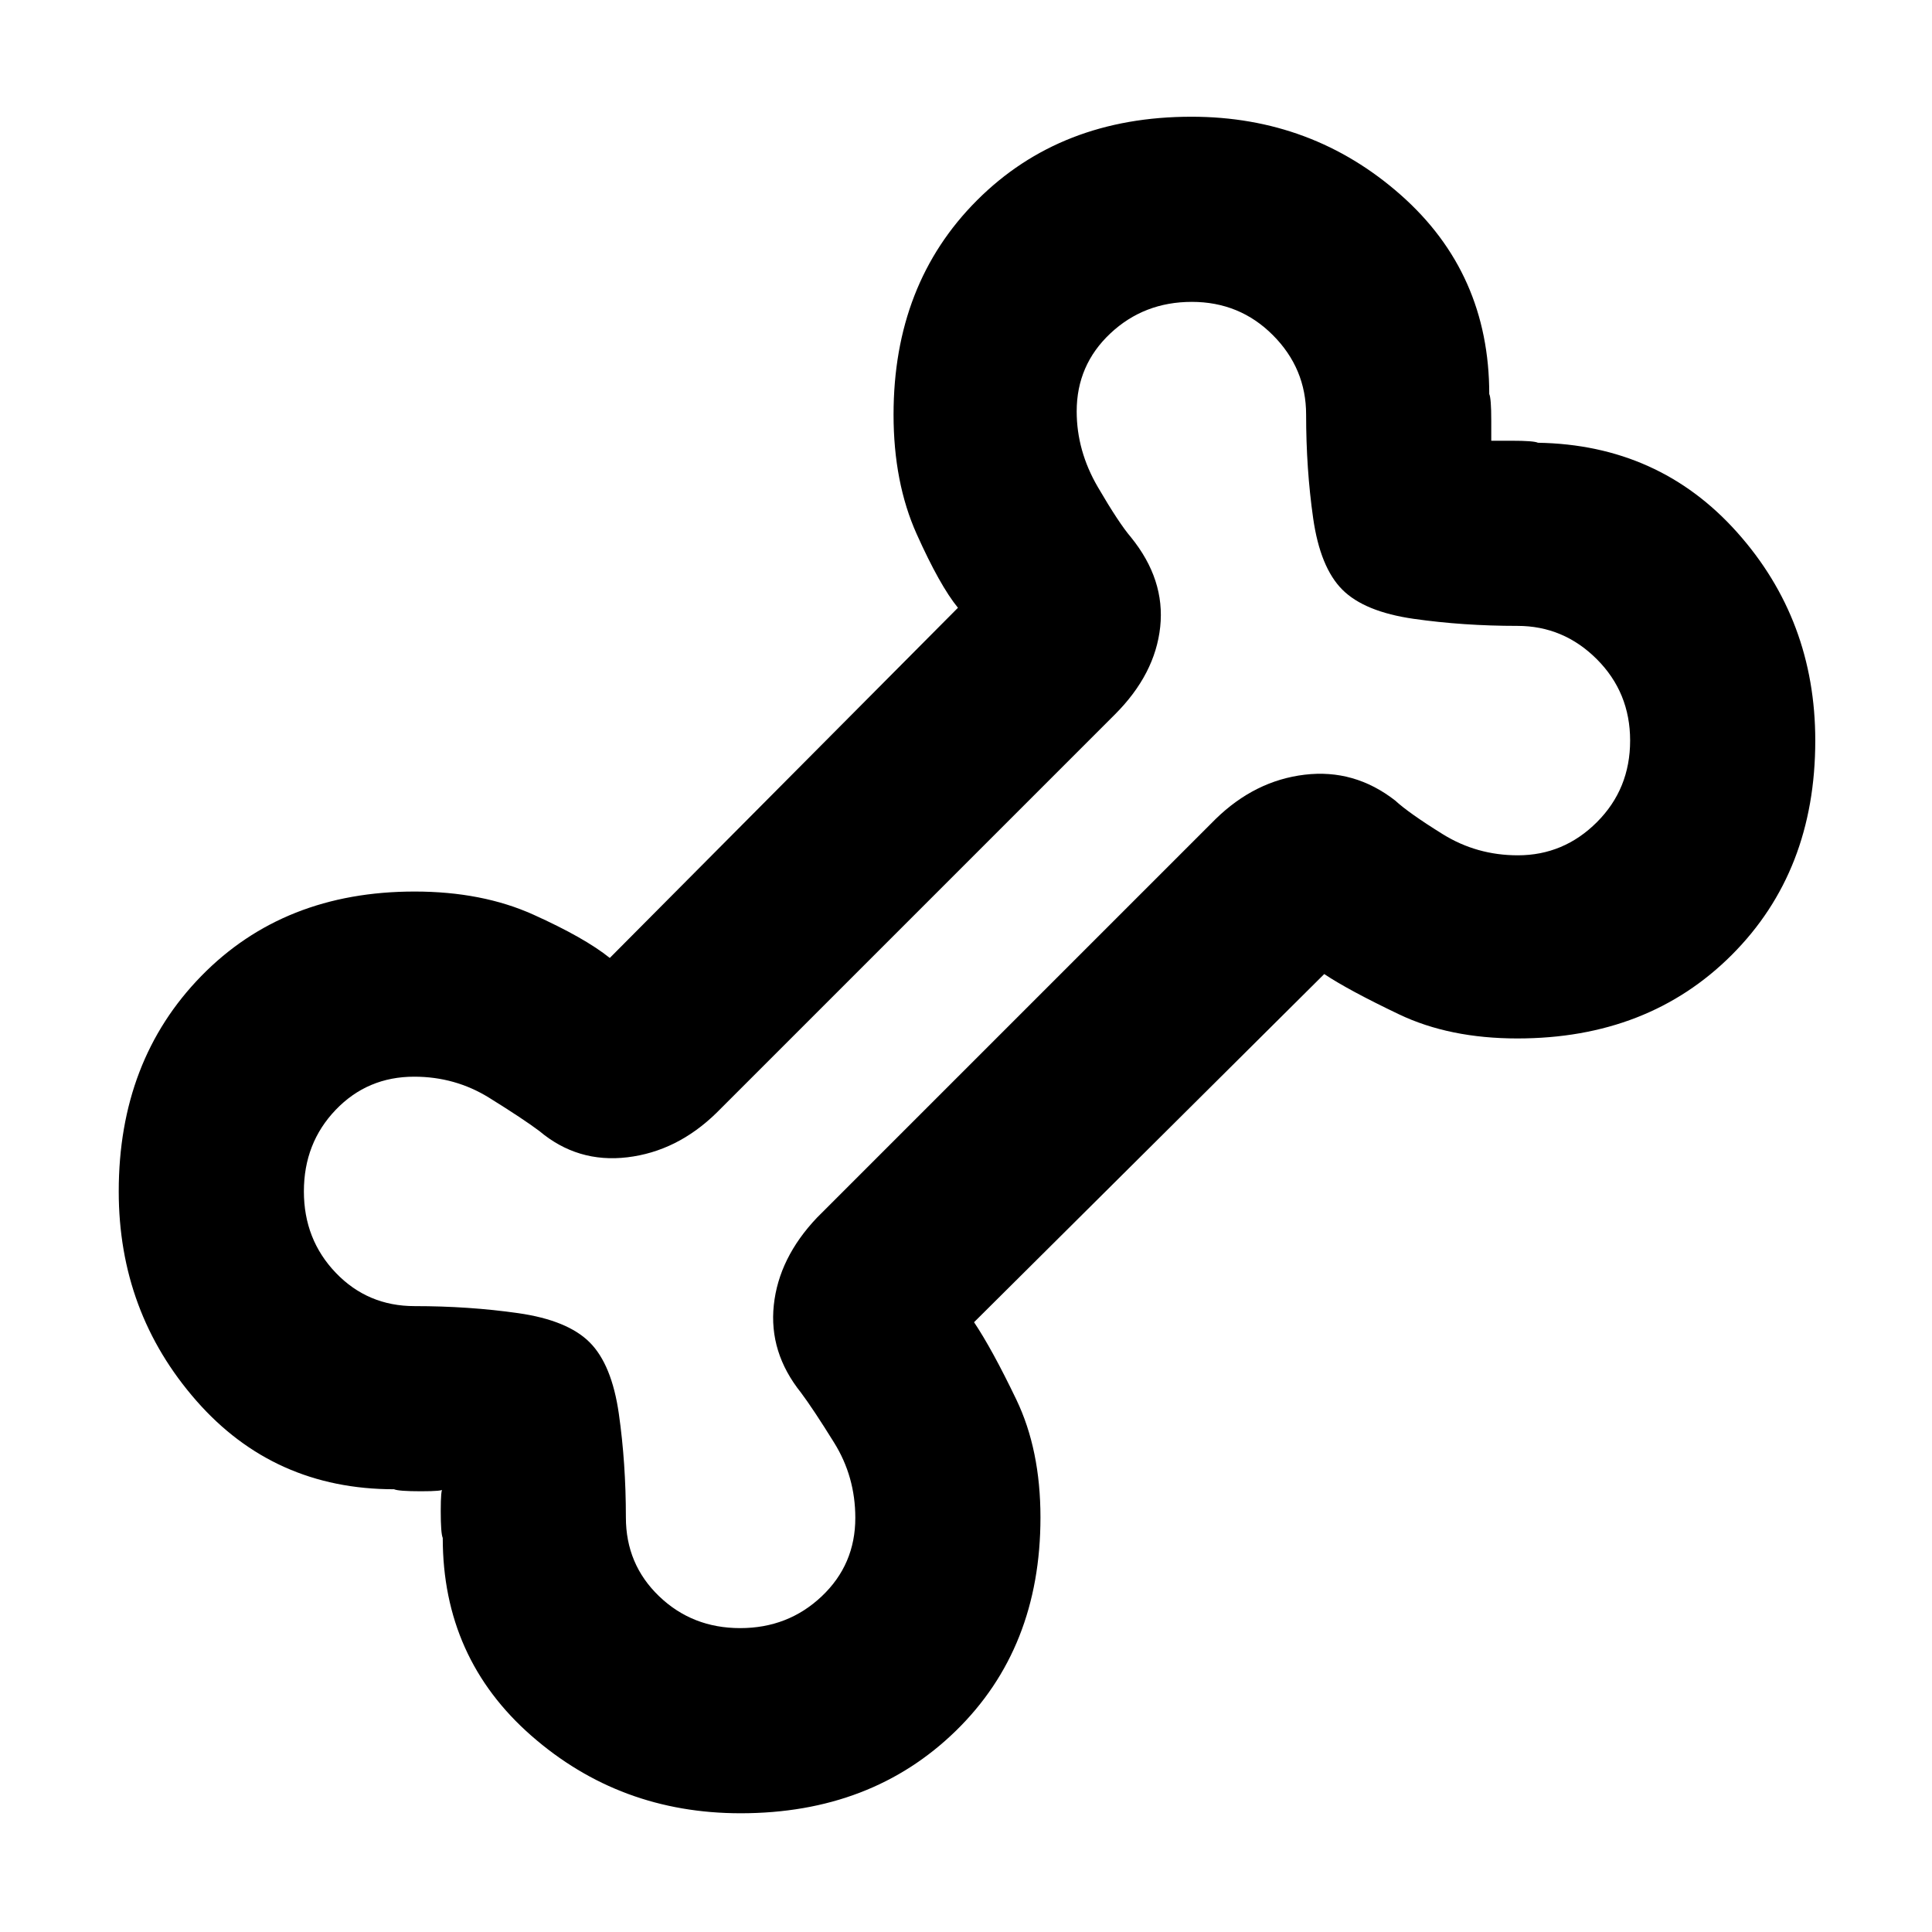 <svg xmlns="http://www.w3.org/2000/svg" height="48" viewBox="0 -960 960 960" width="48"><path d="M368-59q-60 0-104-38.554-44-38.553-44-98.24-1-2.251-1-13.388 0-11.136 1-10.818.318 1-10.818 1-11.137 0-13.388-1-59.687 0-98.24-44Q59-308 59-368q0-65 41-107t106-42q33.59 0 59.077 11.5Q290.564-494 303-484l173-174q-9-11-20.5-36.623Q444-720.246 444-754q0-65 41.5-106.5T592-902q60 0 104 38.843t44 98.951q1 2.101 1 13.153V-741h10.053q11.052 0 13.153 1 60.108 1 98.951 44.5Q902-652 902-592q0 65-41.5 106.5T754-444q-33.754 0-58.877-12Q670-468 658-476L484-303q9 13.436 21 38.423Q517-239.59 517-206q0 65-42 106T368-59Zm-.209-92q23.809 0 40.509-15.791 16.7-15.79 16.7-39 0-20.418-10.5-37.314Q404-260 398-268q-16-20-13.5-43.5T406-355l198-198q19.579-19.111 44.289-22.056Q673-578 693.25-562.227 700-556 716.895-545.5q16.896 10.5 37.314 10.5 22.81 0 39.3-16.491Q810-567.982 810-592q0-23.9-16.55-40.45Q776.9-649 754-649q-27 0-51.5-3.5T667-667q-11-11-14.5-35.5T649-754q0-22.9-16.491-39.45-16.49-16.55-40.3-16.55-23.809 0-40.509 15.7T535-755.595Q535-736 545.5-718t16.5 25q17 21 14.5 44.5T554-605L356-407q-19.579 19.111-44.289 22.056Q287-382 268-398q-8-6-24.895-16.5-16.896-10.5-37.314-10.5-23.21 0-39 16.491Q151-392.018 151-368q0 23.9 15.85 40.45Q182.7-311 206-311q27 0 51.5 3.5T293-293q11 11 14.5 35.5T311-206q0 23.3 16.491 39.15 16.49 15.85 40.3 15.85ZM481-481Z"/></svg>